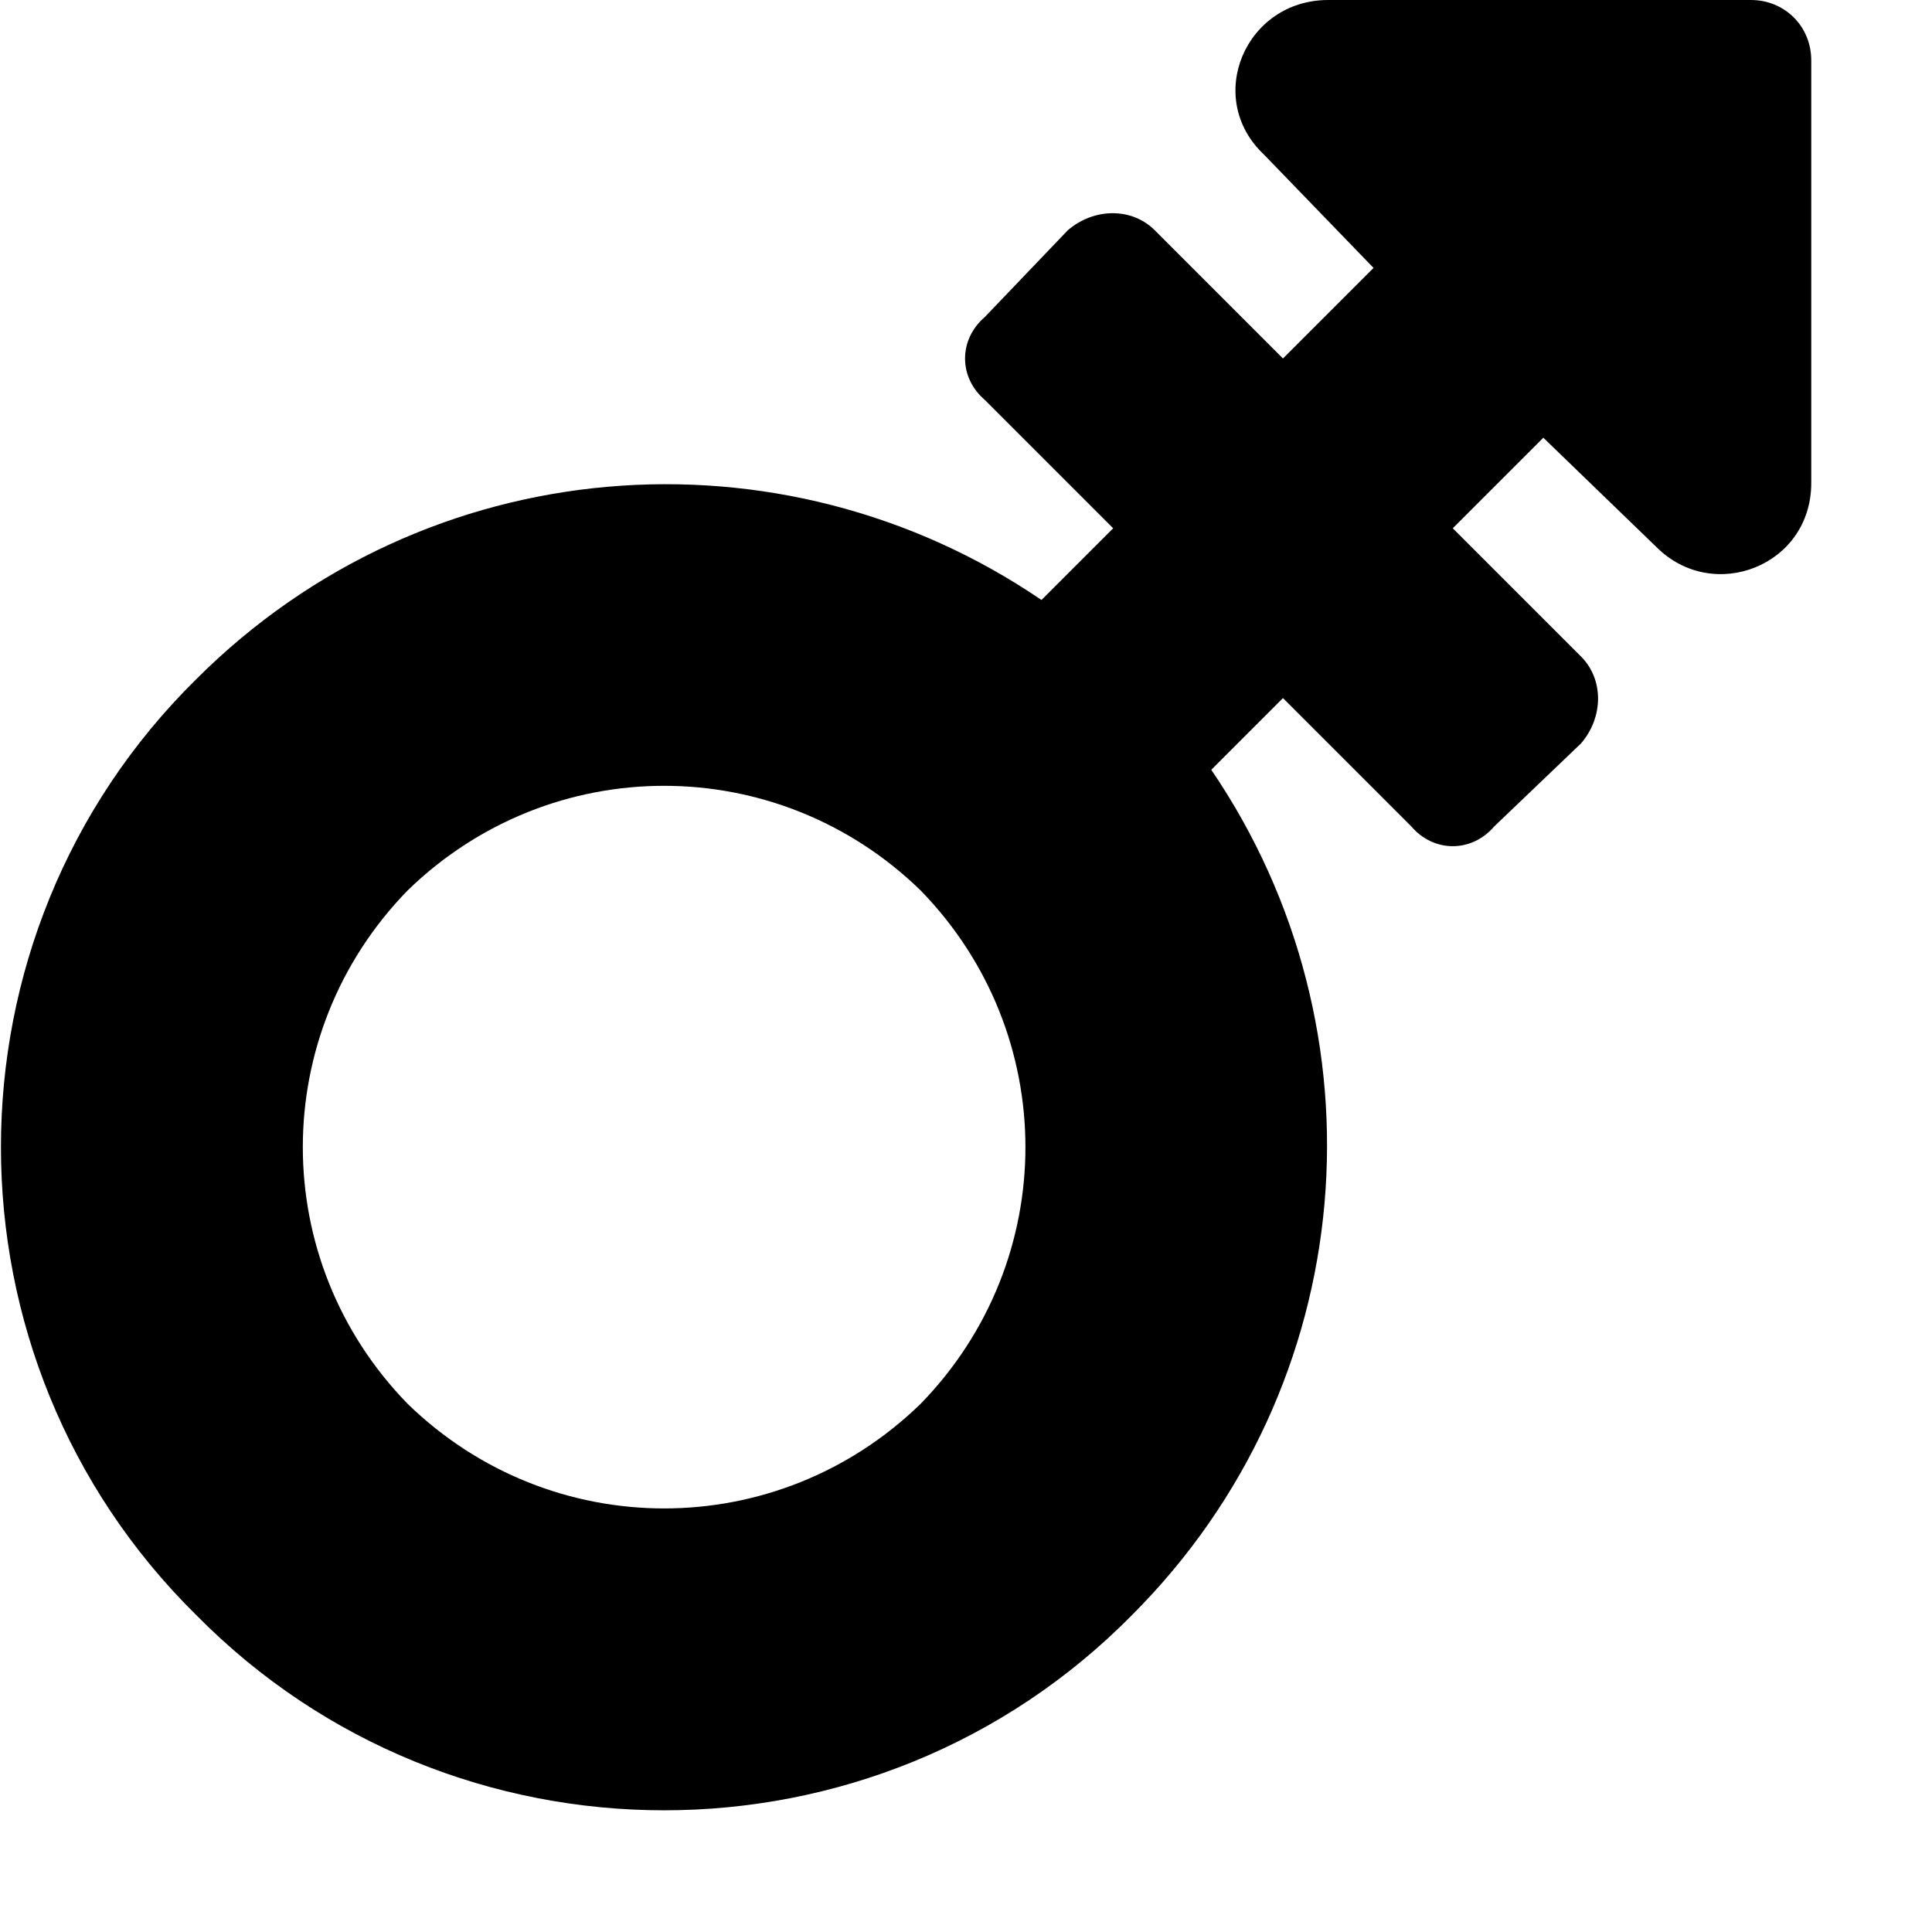 <svg xmlns="http://www.w3.org/2000/svg" viewBox="0 0 512 512"><!-- Font Awesome Pro 6.0.0-alpha1 by @fontawesome - https://fontawesome.com License - https://fontawesome.com/license (Commercial License) --><path d="M464 0H352C330 0 319 26 335 41L364 71L340 95L306 61C300 55 290 55 283 61L261 84C254 90 254 100 261 106L295 140L276 159C207 112 113 119 52 180C-17 248 -17 360 52 428C120 497 232 497 300 428C361 367 368 273 321 204L340 185L374 219C380 226 390 226 396 219L419 197C425 190 425 180 419 174L385 140L409 116L439 145C454 160 480 150 480 128V16C480 7 473 0 464 0ZM244 372C206 409 146 409 108 372C71 334 71 274 108 236C146 199 206 199 244 236C281 274 281 334 244 372Z"/></svg>